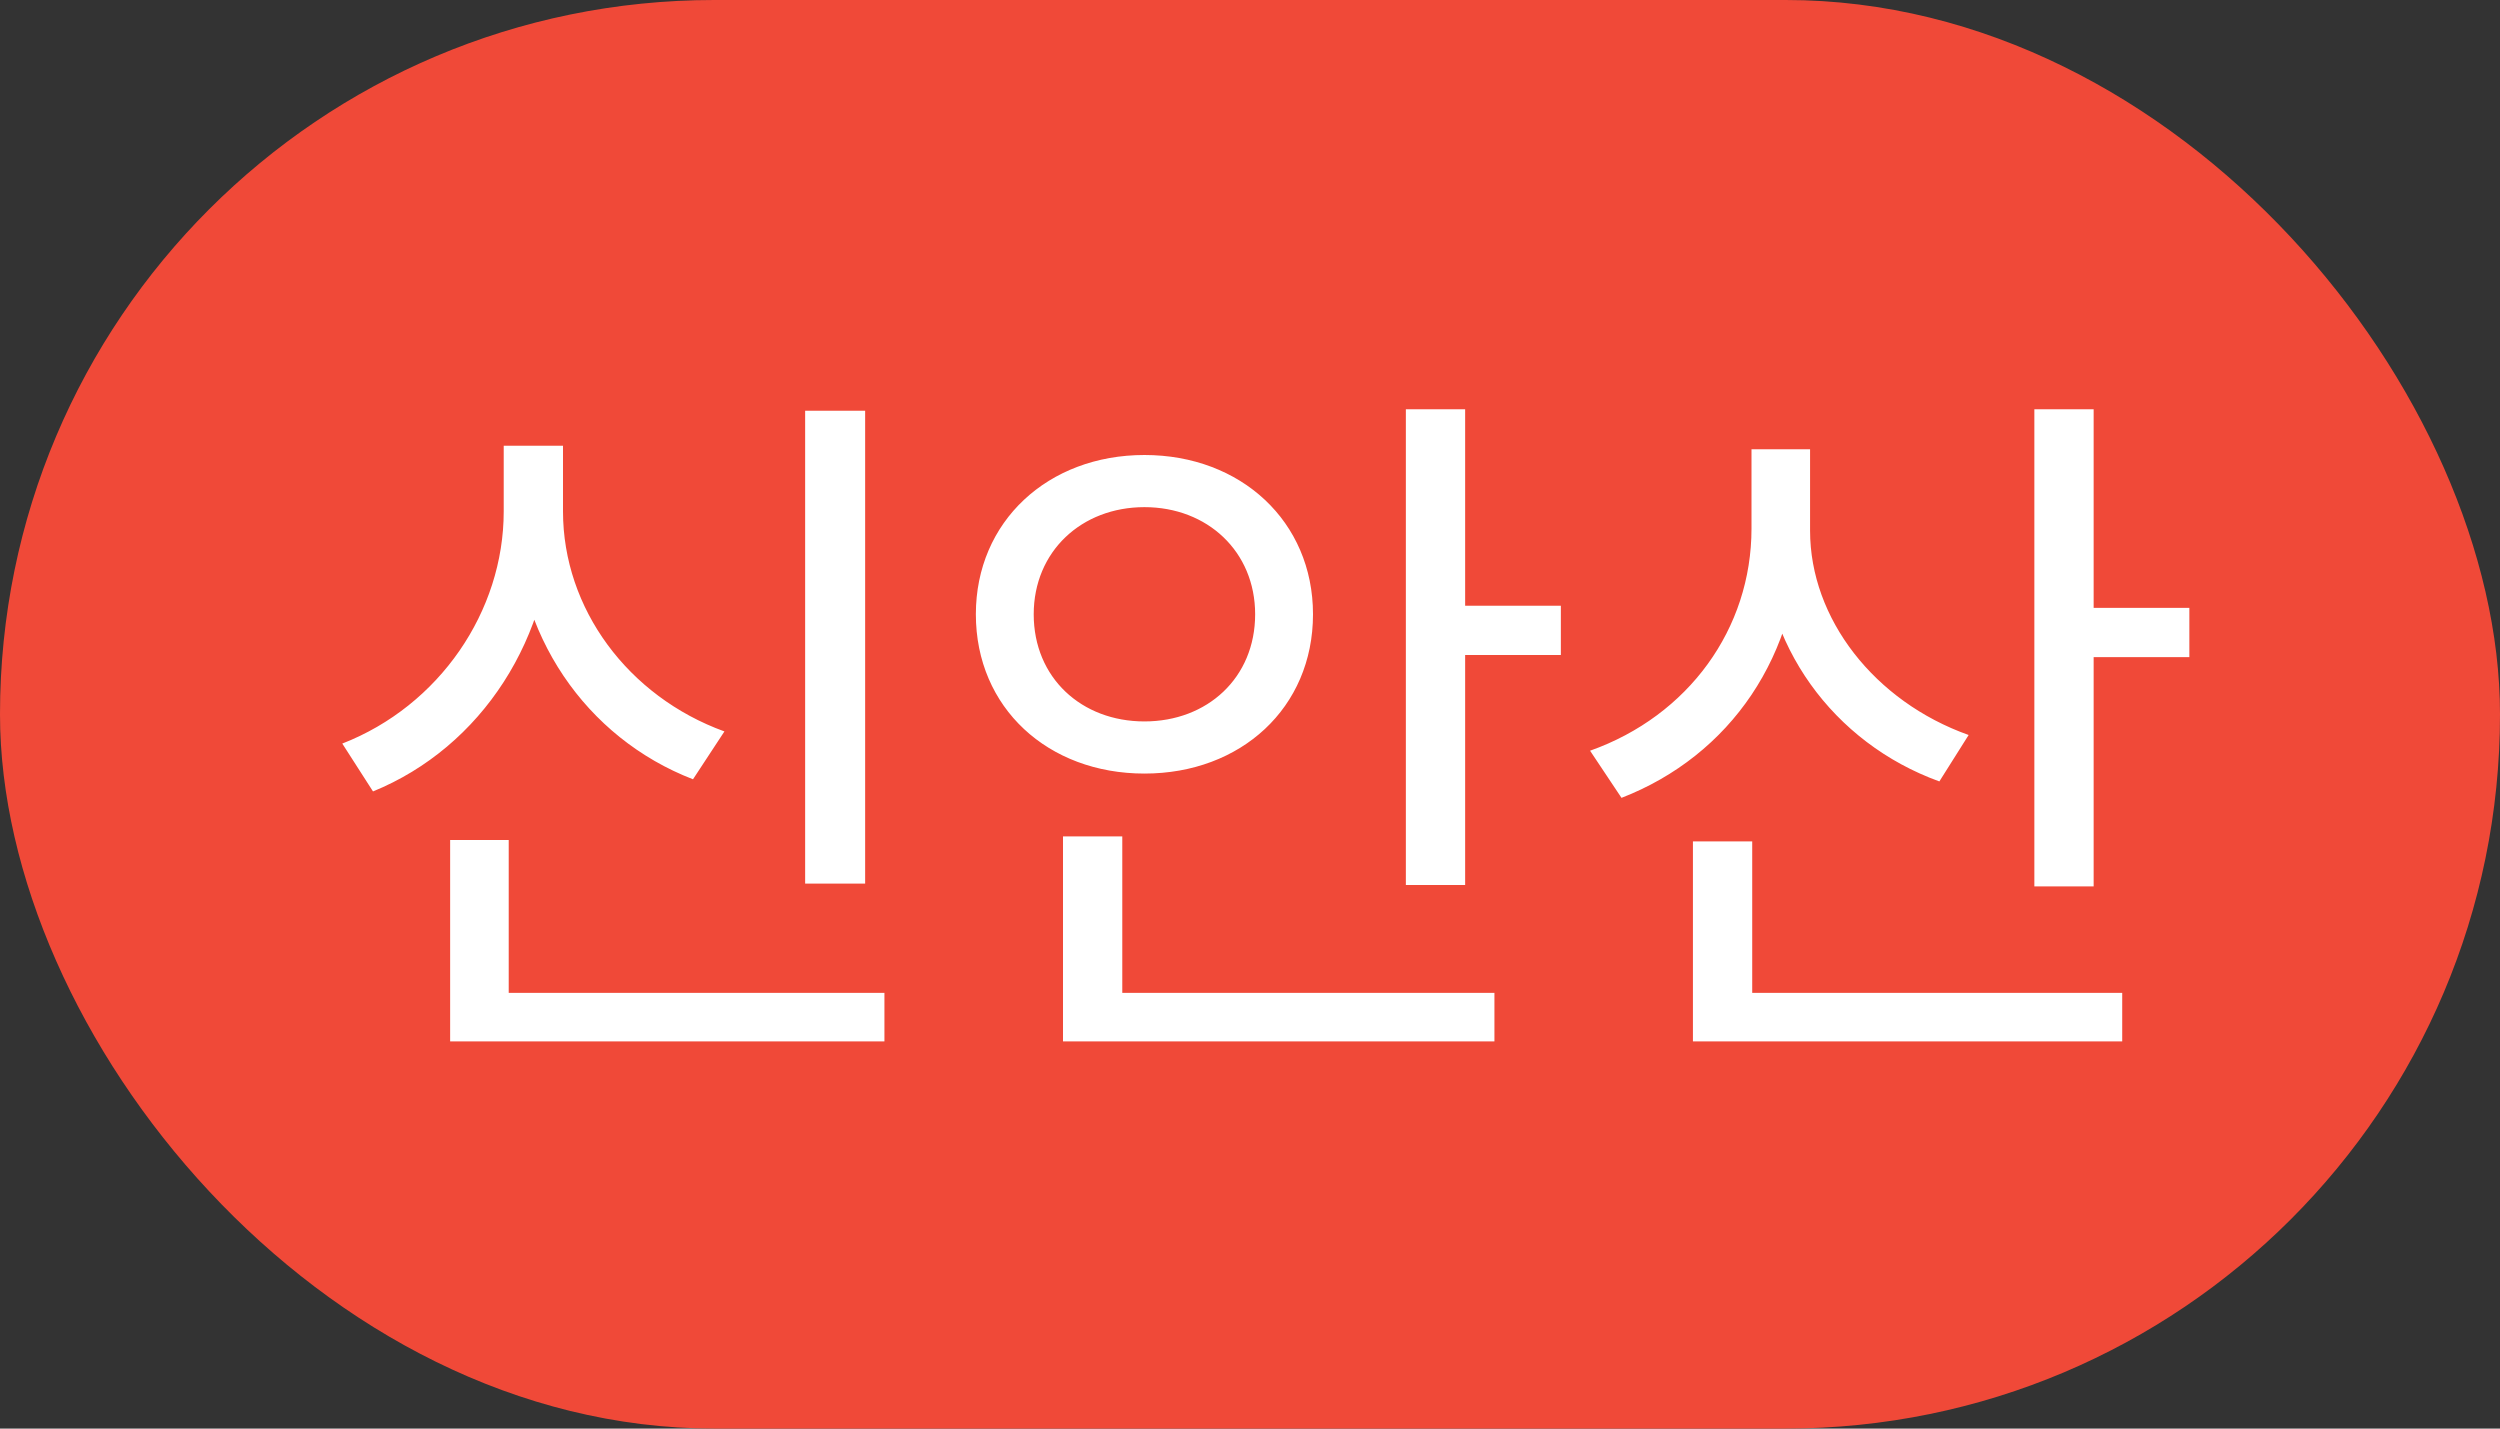 <svg width="35" height="20" viewBox="0 0 35 20" fill="none" xmlns="http://www.w3.org/2000/svg">
<rect x="0" y="0" width="35" height="20" fill="#333333" stroke="none"/>
<rect width="35" height="20" rx="10" fill="#F04938"/>
<path d="M11.272 5.75V12.37H12.112V5.75H11.272ZM6.302 13.9V14.58H12.382V13.9H6.302ZM6.302 11.76V14.22H7.122V11.76H6.302ZM7.052 6.24V7.16C7.052 8.56 6.152 9.88 4.792 10.41L5.222 11.08C6.742 10.46 7.742 8.92 7.742 7.16V6.24H7.052ZM7.202 6.24V7.16C7.202 8.88 8.202 10.33 9.702 10.91L10.142 10.24C8.792 9.75 7.882 8.52 7.882 7.16V6.24H7.202ZM19.682 5.73V12.39H20.512V5.73H19.682ZM20.252 8.48V9.17H21.852V8.48H20.252ZM14.882 13.9V14.58H20.922V13.9H14.882ZM14.882 11.71V14.17H15.712V11.71H14.882ZM16.022 6.37C14.672 6.37 13.662 7.3 13.662 8.6C13.662 9.91 14.672 10.83 16.022 10.83C17.372 10.83 18.382 9.91 18.382 8.6C18.382 7.3 17.372 6.37 16.022 6.37ZM16.022 7.1C16.902 7.1 17.572 7.72 17.572 8.6C17.572 9.49 16.902 10.1 16.022 10.1C15.142 10.1 14.472 9.49 14.472 8.6C14.472 7.72 15.142 7.1 16.022 7.1ZM24.521 6.29V7.4C24.521 8.8 23.641 10.02 22.261 10.51L22.701 11.17C24.221 10.58 25.201 9.17 25.201 7.4V6.29H24.521ZM24.661 6.29V7.43C24.661 9.02 25.661 10.4 27.151 10.94L27.561 10.29C26.241 9.82 25.341 8.66 25.341 7.43V6.29H24.661ZM28.481 5.73V12.41H29.311V5.73H28.481ZM29.051 8.51V9.2H30.651V8.51H29.051ZM23.701 13.9V14.58H29.711V13.9H23.701ZM23.701 11.78V14.23H24.531V11.78H23.701Z" fill="white"/>
</svg>
